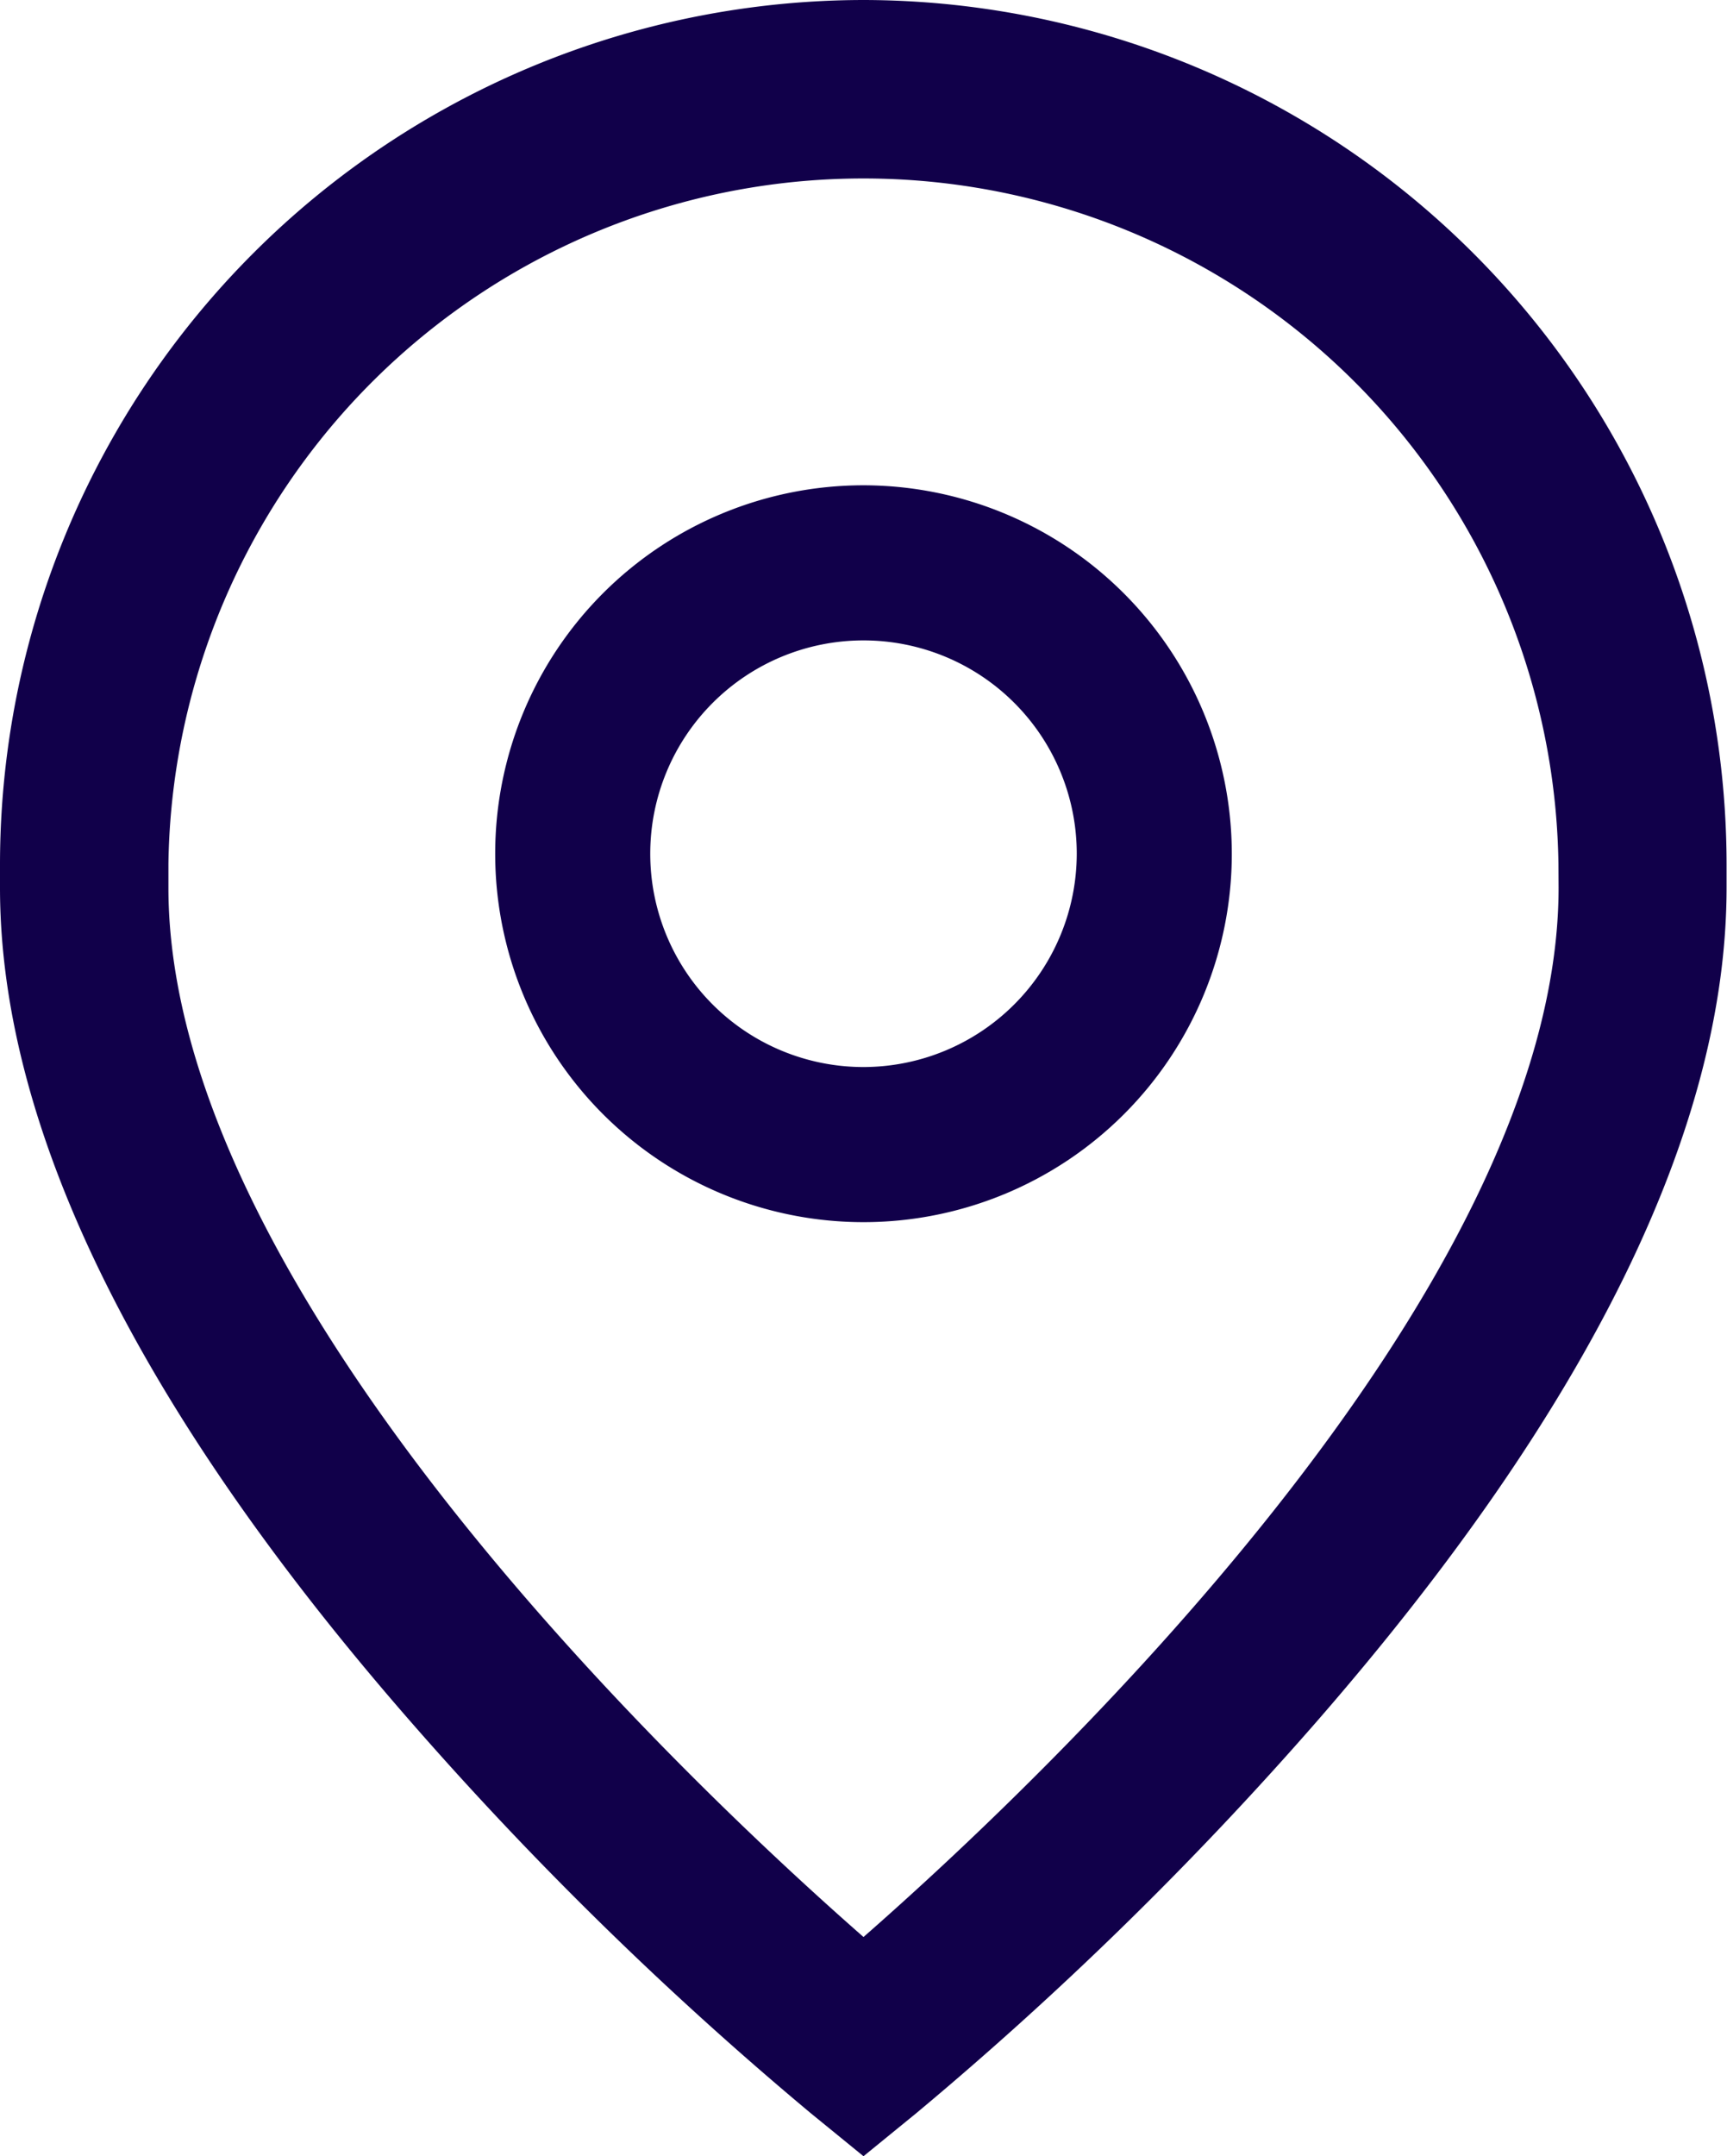 <svg xmlns="http://www.w3.org/2000/svg" width="12.018" height="15" viewBox="0 0 12.018 15">
  <g id="pin_1_" data-name="pin (1)" transform="translate(-50.885)">
    <g id="Group_10" data-name="Group 10" transform="translate(54.331 3.376)">
      <g id="Group_9" data-name="Group 9">
        <path id="Path_34" data-name="Path 34" d="M163.51,110.062a2.563,2.563,0,1,0,2.563,2.563A2.566,2.566,0,0,0,163.51,110.062Zm0,4.047a1.484,1.484,0,1,1,1.484-1.484A1.486,1.486,0,0,1,163.51,114.109Z" transform="translate(-160.947 -110.062)" fill="#11004a"/>
      </g>
    </g>
    <g id="Group_12" data-name="Group 12" transform="translate(50.885)">
      <g id="Group_11" data-name="Group 11">
        <path id="Path_35" data-name="Path 35" d="M56.894,0a6.016,6.016,0,0,0-6.009,6.009v.166c0,1.676.961,3.629,2.856,5.8A24.7,24.7,0,0,0,56.526,14.7l.368.3.368-.3a24.7,24.7,0,0,0,2.785-2.723C61.943,9.8,62.9,7.851,62.9,6.175V6.009A6.016,6.016,0,0,0,56.894,0Zm4.837,6.175c0,2.832-3.649,6.26-4.837,7.3-1.188-1.041-4.837-4.469-4.837-7.3V6.009a4.837,4.837,0,0,1,9.673,0Z" transform="translate(-50.885)" fill="#11004a"/>
      </g>
    </g>
  </g>
</svg>
